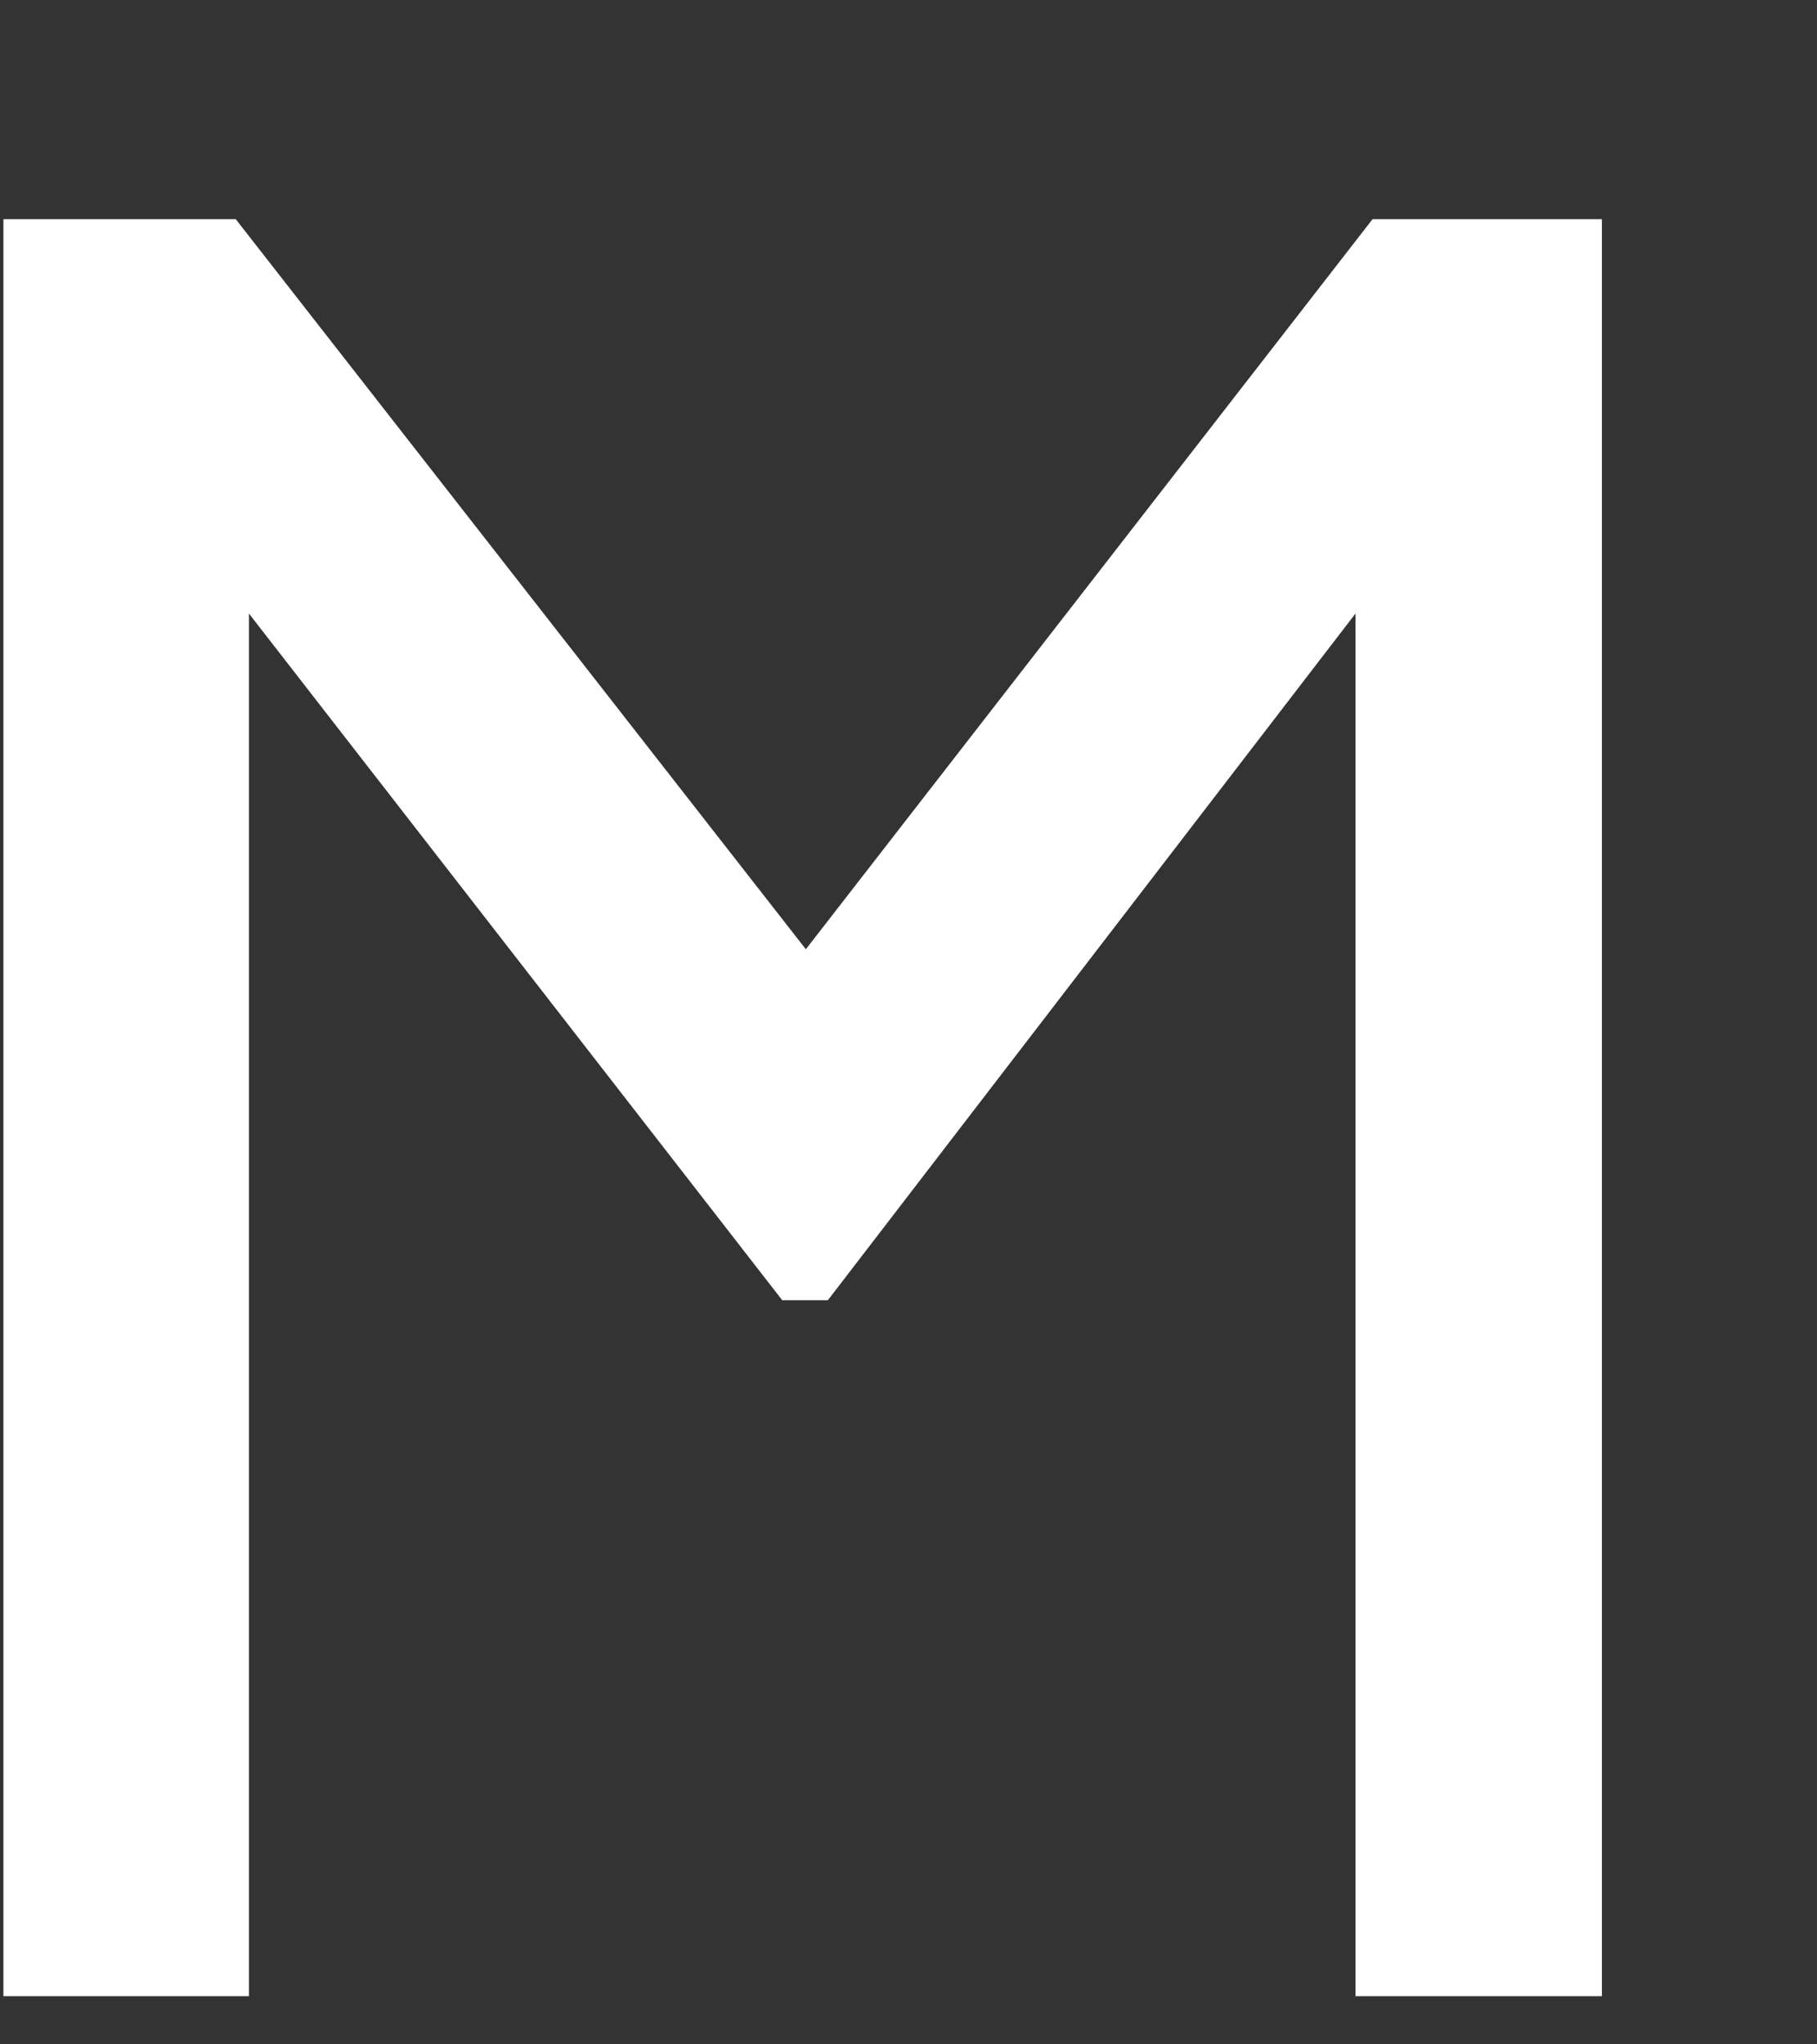 <svg width="8" height="9" viewBox="0 0 8 9" fill="none" xmlns="http://www.w3.org/2000/svg">
<rect x="0" y="0" width="8" height="9" fill="#333333" stroke="none"/>
<path d="M6.043 0.965H7.053V8.788H5.968V2.701L3.645 5.724H3.444L1.096 2.701V8.788H0.015V0.965H1.038L3.548 4.179L6.043 0.965Z" fill="white"/>
</svg>
